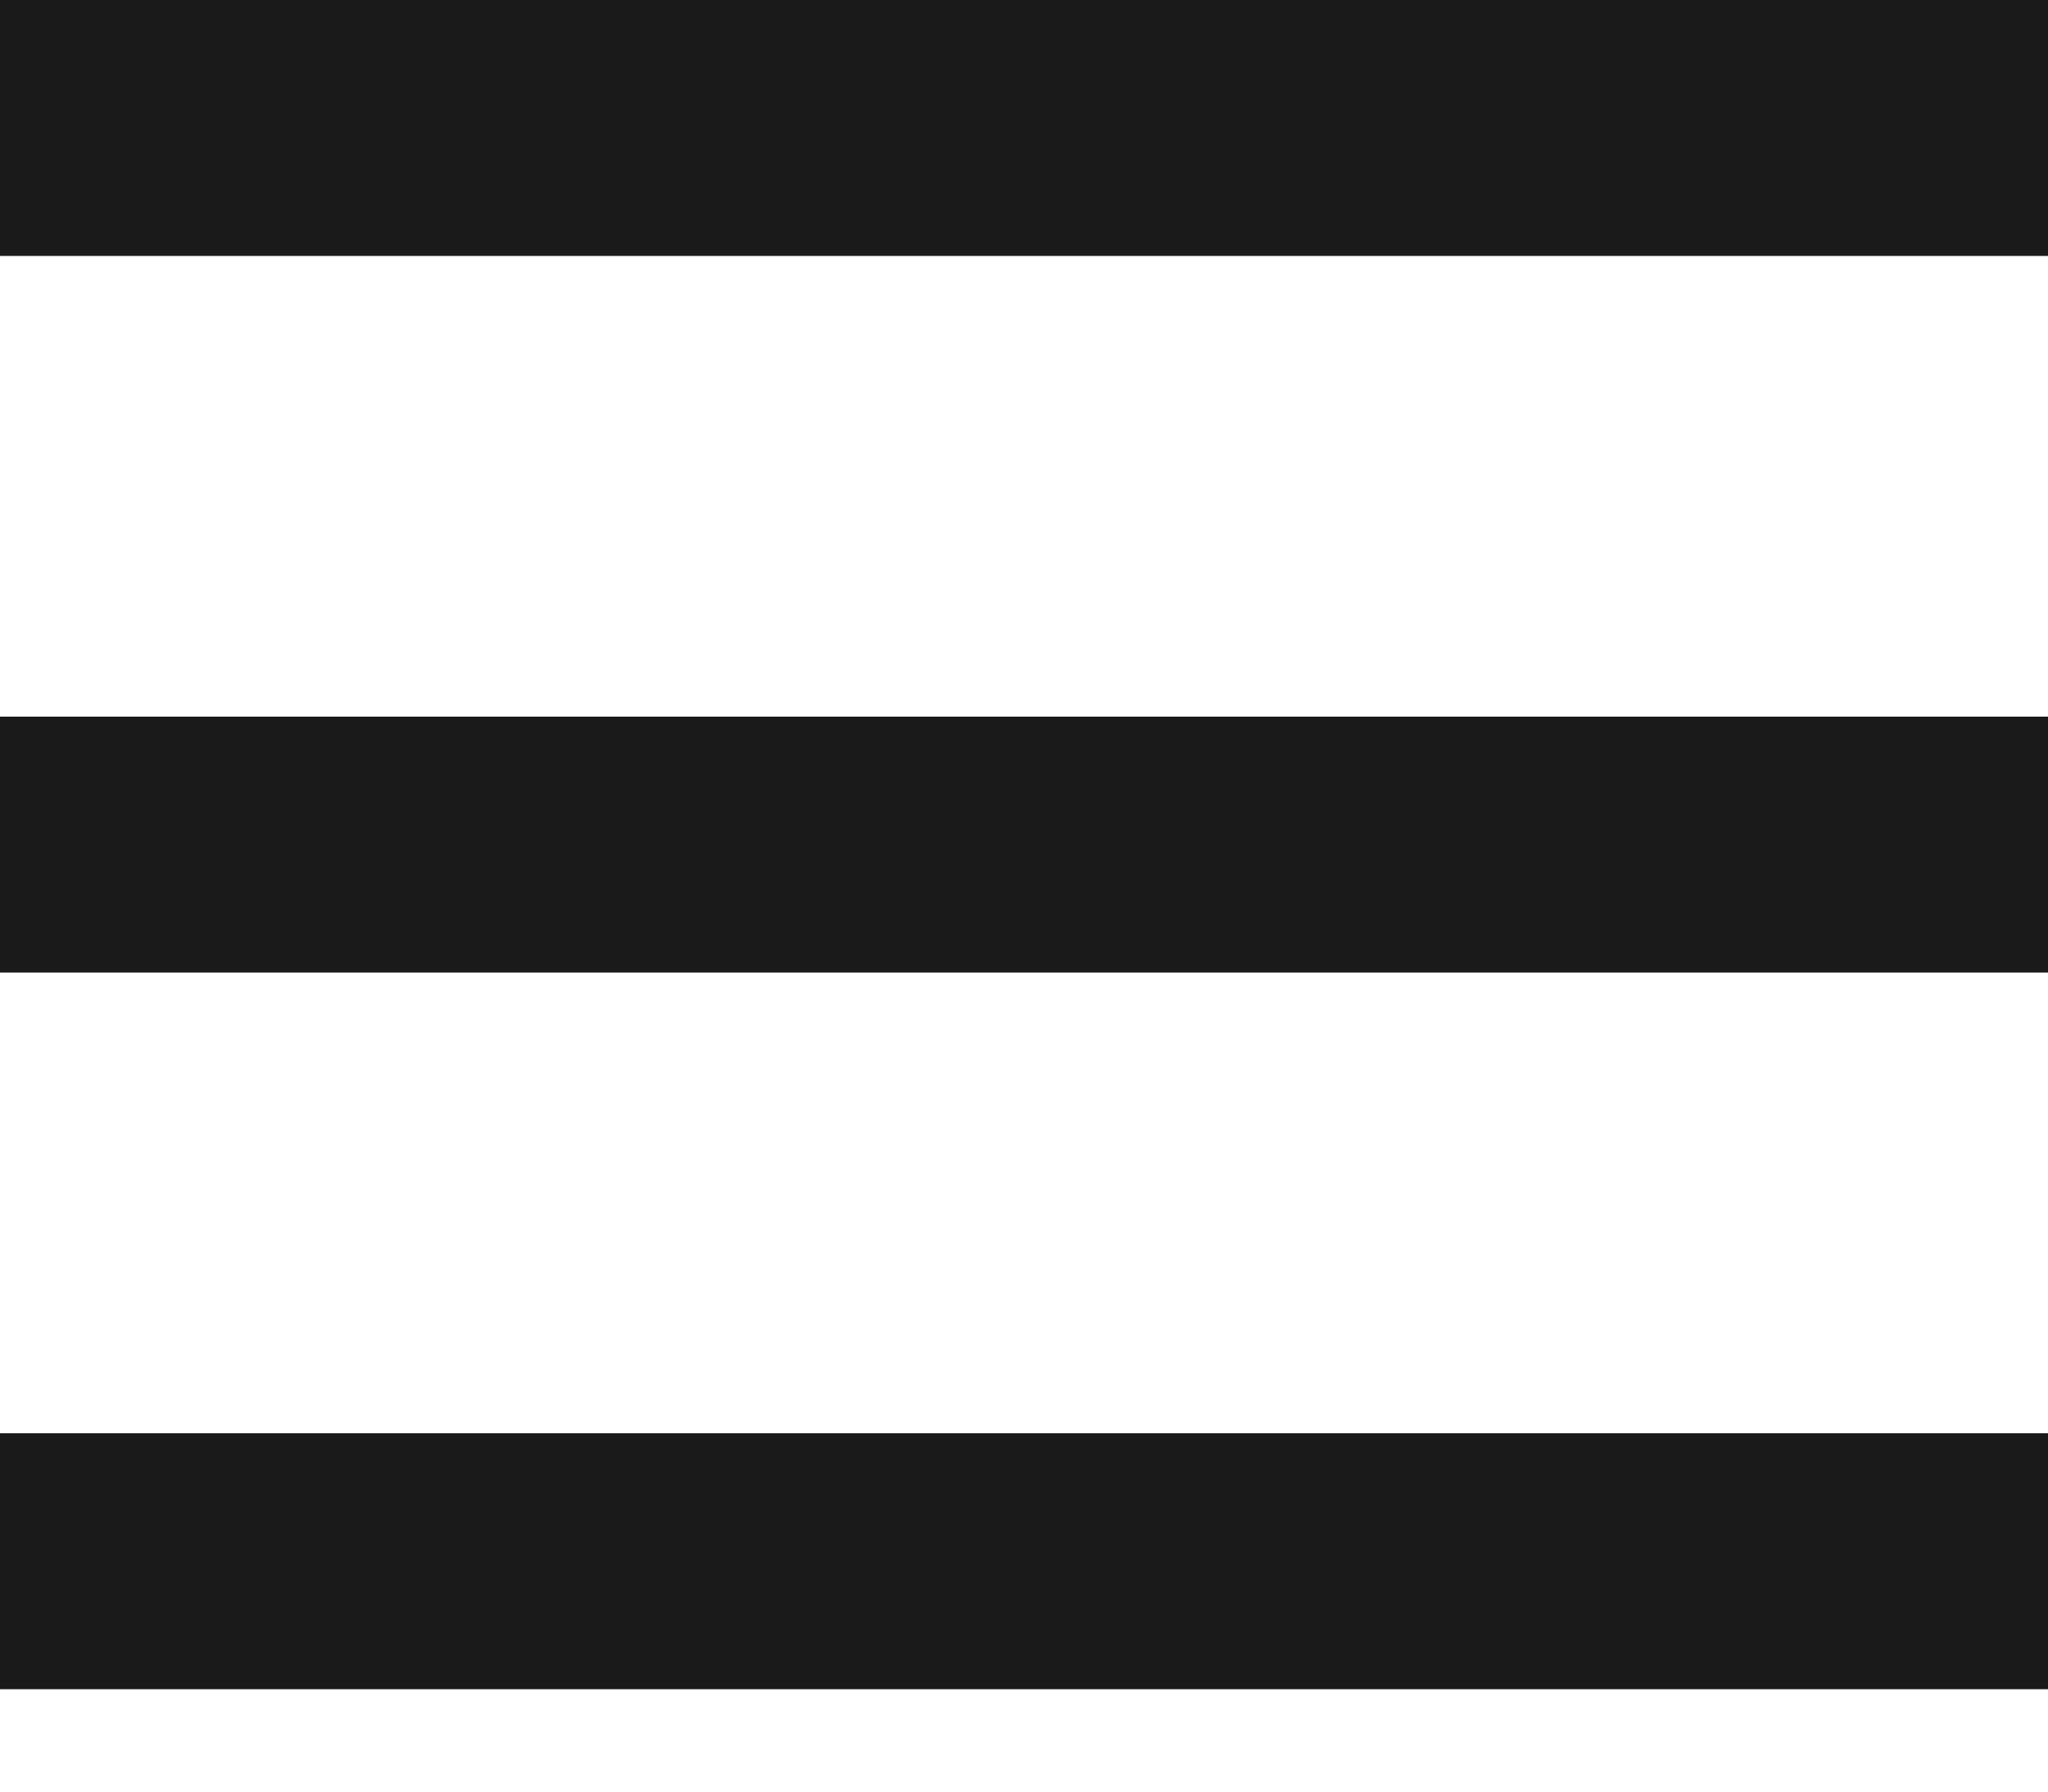 <svg width="16" height="14" viewBox="0 0 16 14" fill="none" xmlns="http://www.w3.org/2000/svg">
<line y1="1" x2="16" y2="1" stroke="#1A1A1A" stroke-width="2"/>
<line y1="6.6" x2="16" y2="6.6" stroke="#1A1A1A" stroke-width="2"/>
<line y1="12.2" x2="16" y2="12.2" stroke="#1A1A1A" stroke-width="2"/>
</svg>
